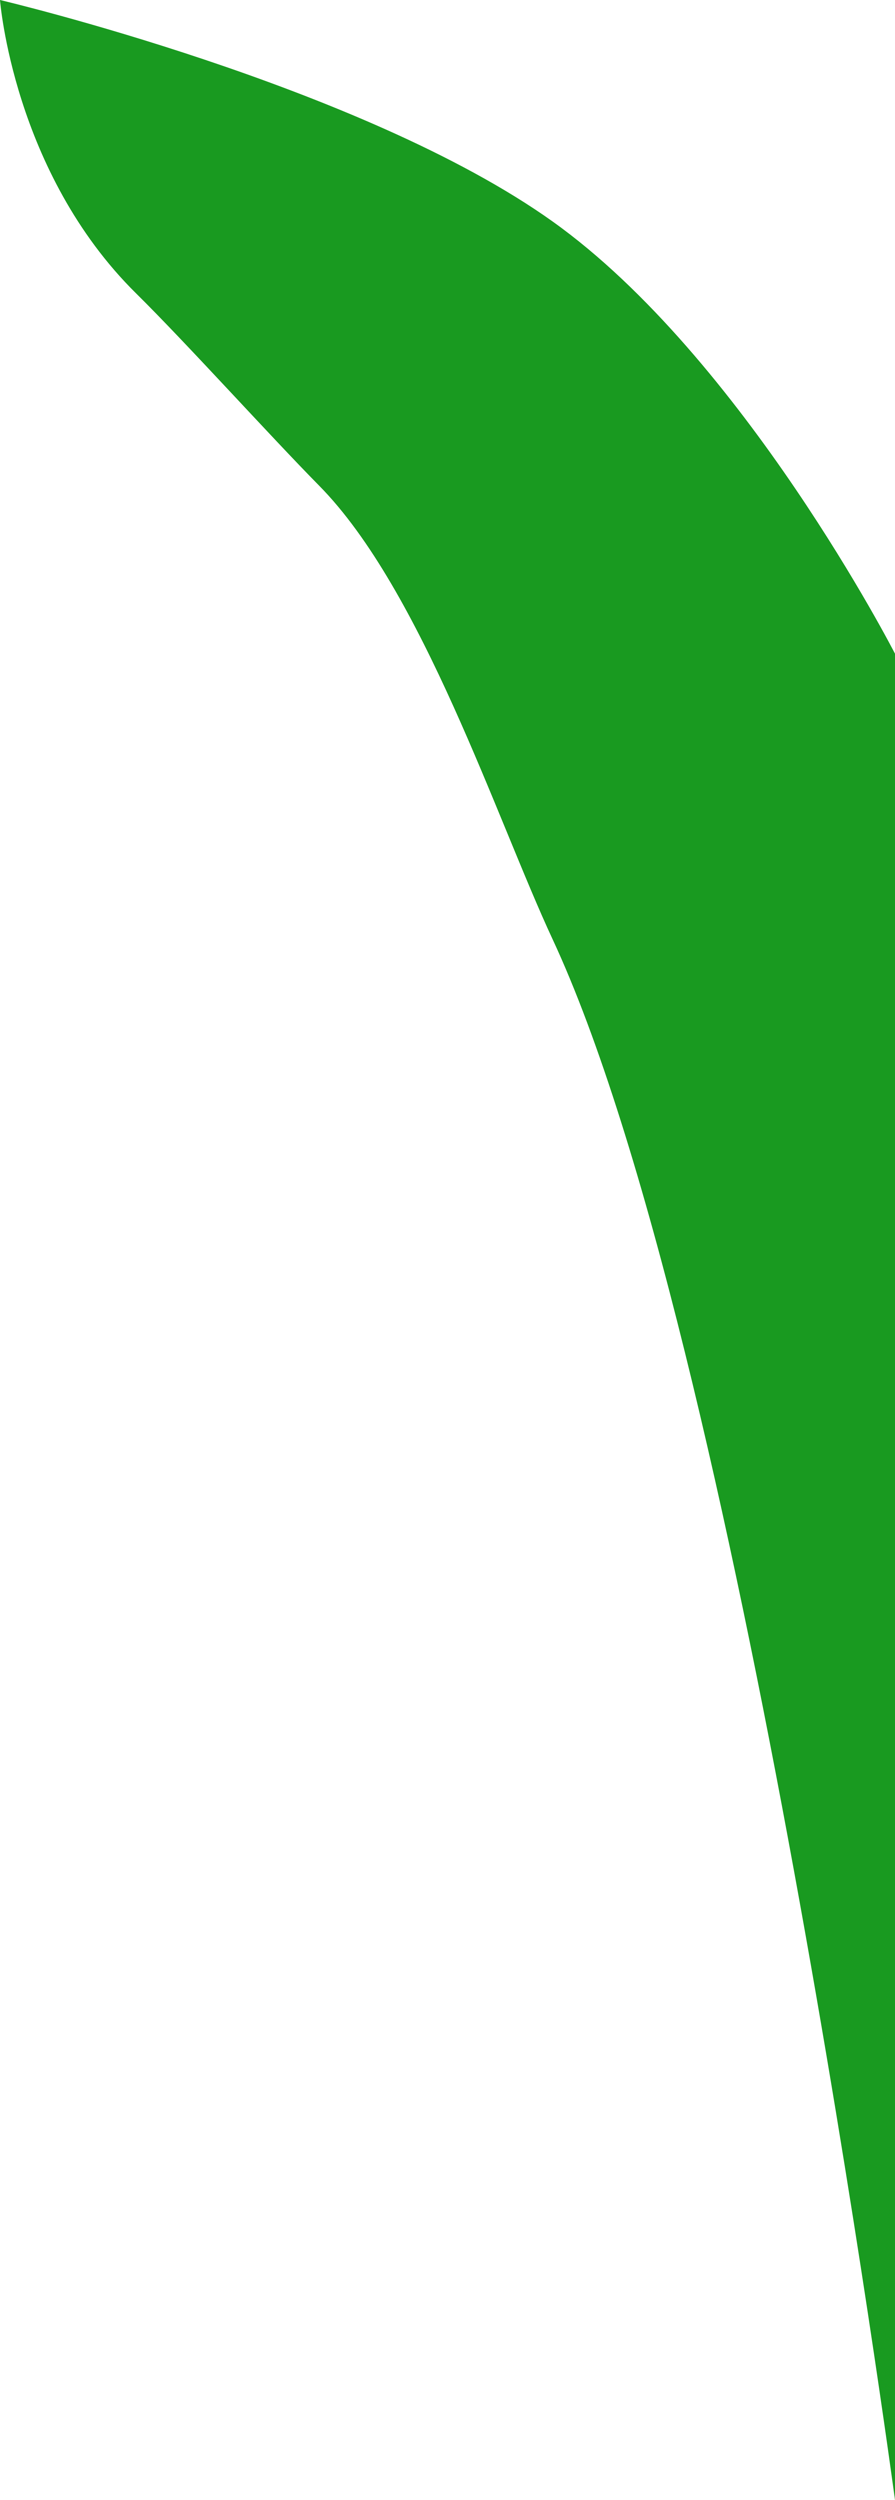 <svg width="115" height="321" viewBox="0 0 115 321" fill="none" xmlns="http://www.w3.org/2000/svg">
<path d="M71 120.589C95.012 172.11 115 321 115 321V83.933C115 83.933 95.5 45.906 71 28.434C46.5 10.963 0 0 0 0C0 0 1.683 22.082 17.5 37.684C23.893 43.989 34.724 55.99 41 62.35C54.247 75.773 63.806 105.153 71 120.589Z" fill="#199A20"/>
</svg>
